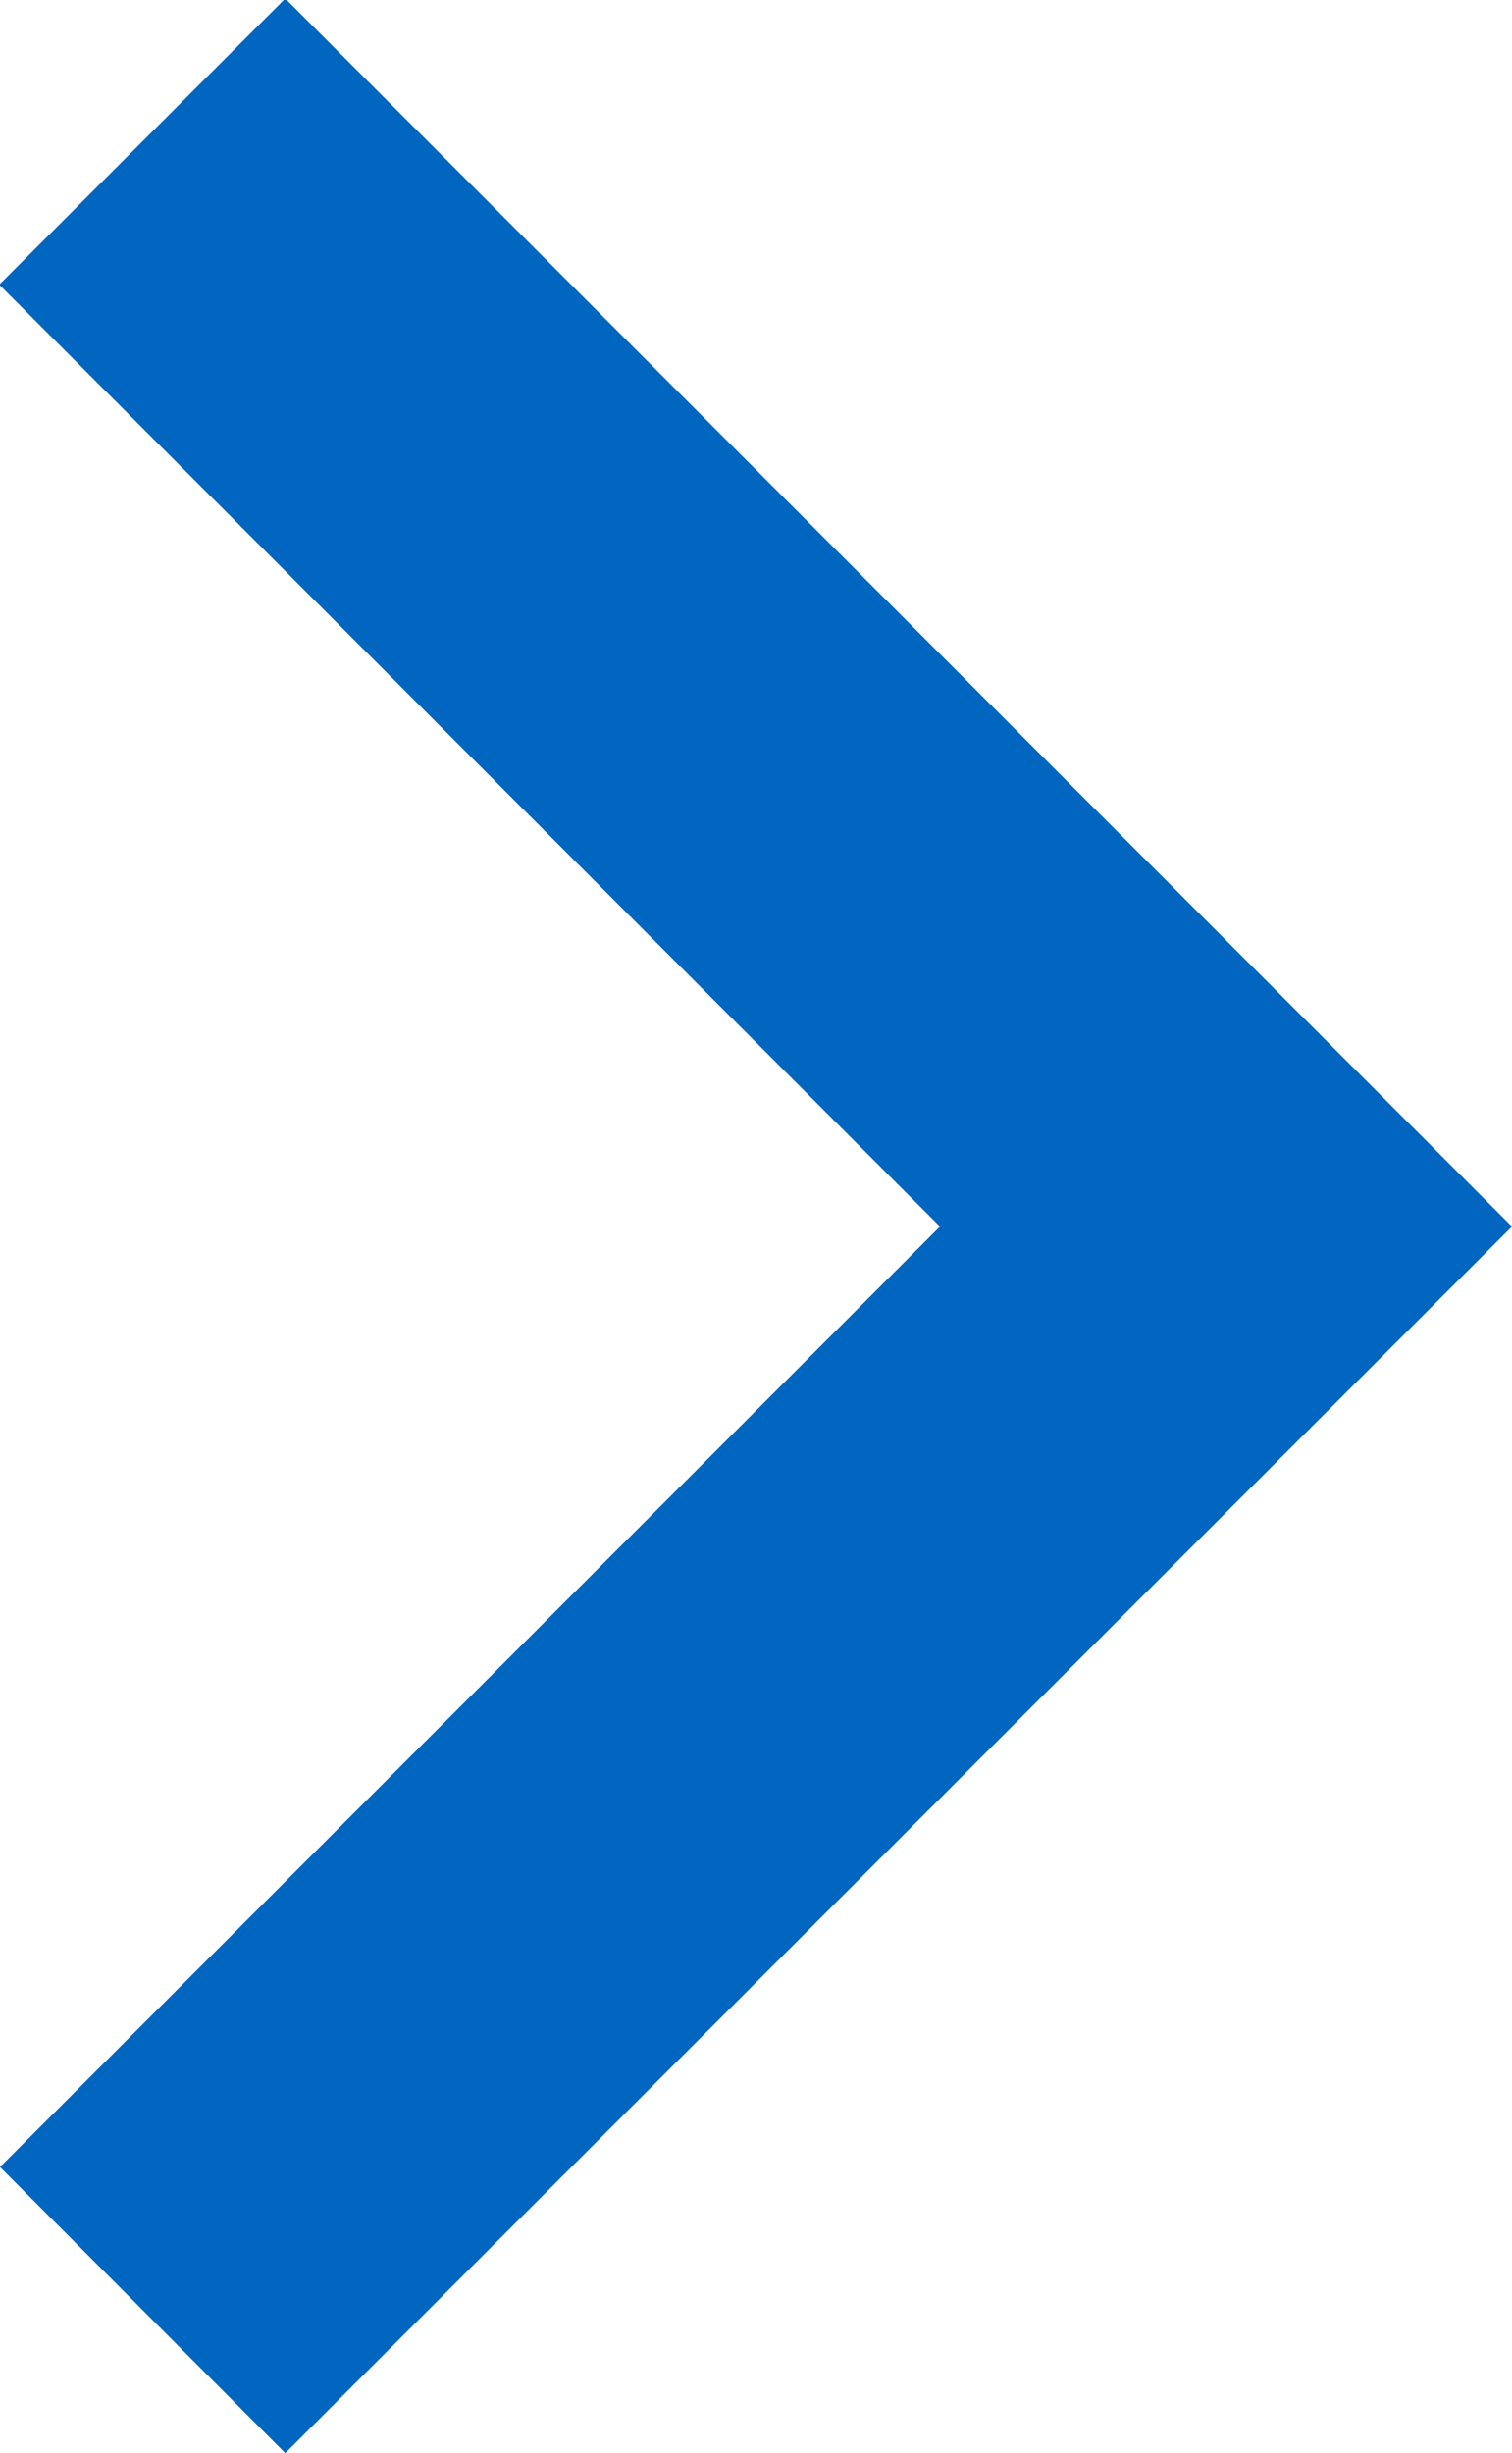 <?xml version="1.0" ?>
<svg height="6.696" viewBox="0 0 4.129 6.696" width="4.129" xmlns="http://www.w3.org/2000/svg">
  <g>
    <path d="M0,5.915 L0.779,6.696 4.129,3.348 0.779,-0.004l-0.781,0.781L2.567,3.348Z" fill="#0066c0"/>
  </g>
</svg>
